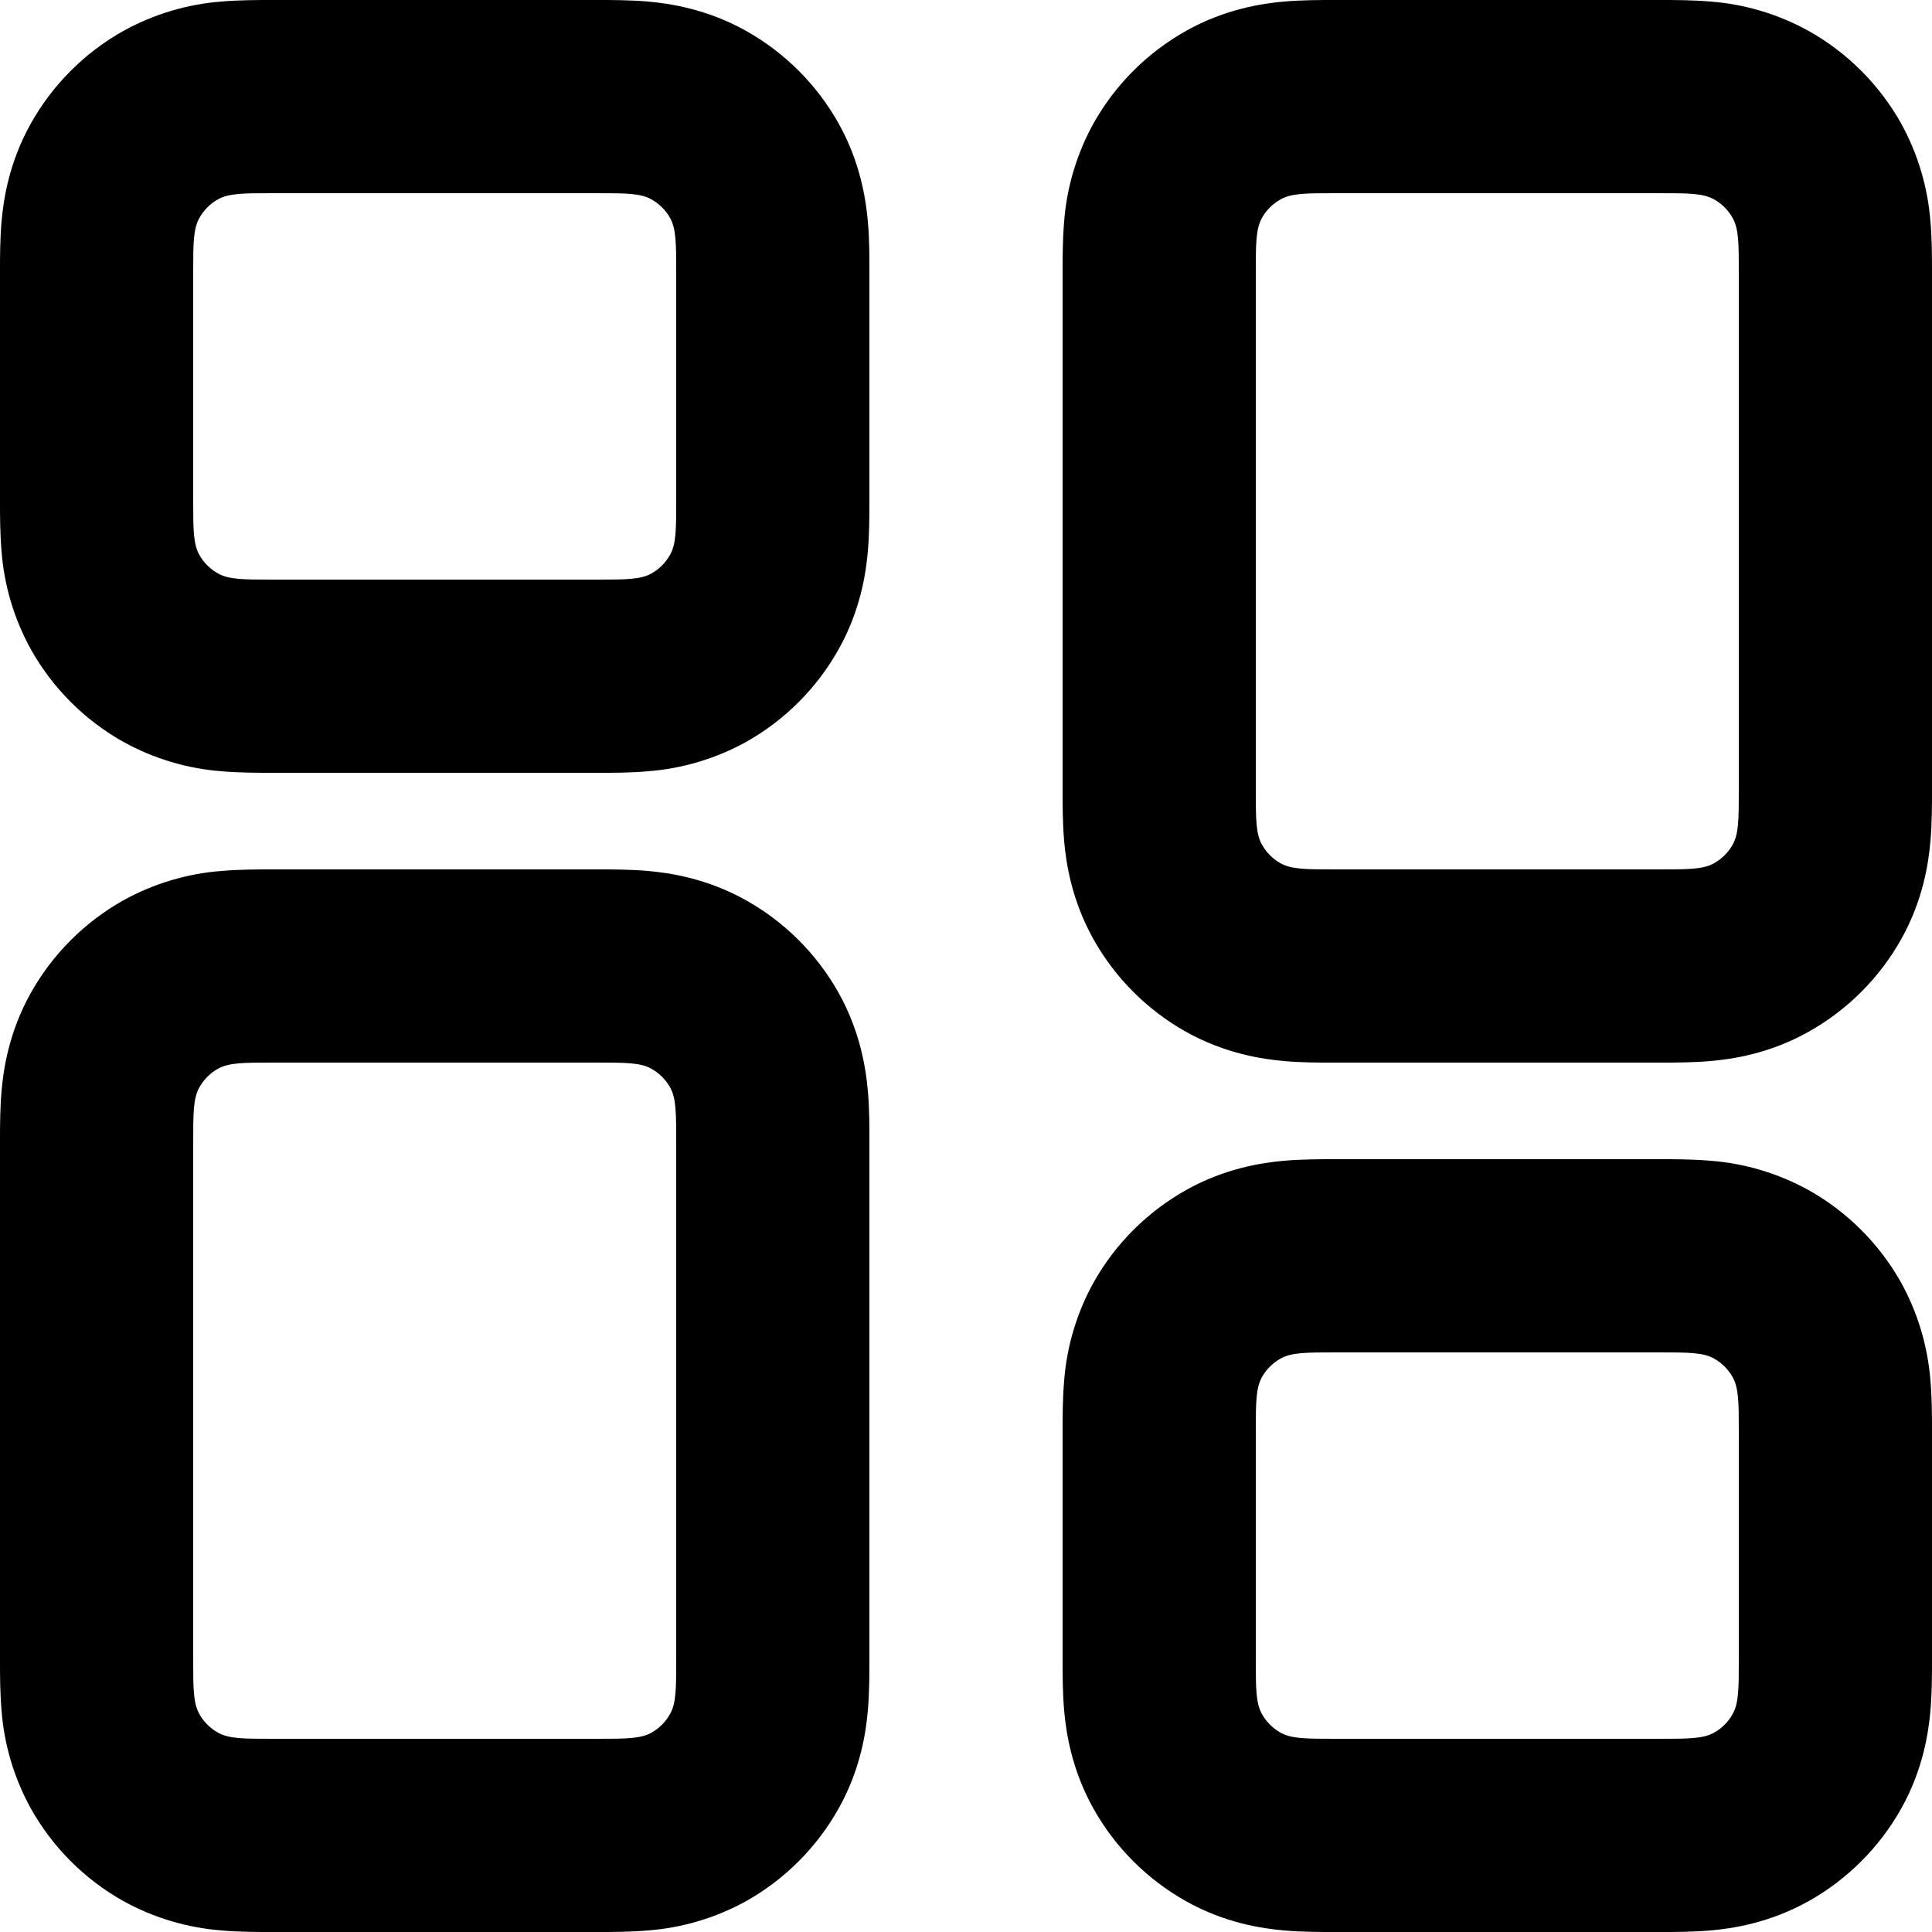 <svg width="20" height="20" viewBox="0 0 20 20" fill="none" xmlns="http://www.w3.org/2000/svg">
<path fill-rule="evenodd" clip-rule="evenodd" d="M2.825 9H6.205C6.326 9 6.525 9 6.707 9.016C6.932 9.036 7.316 9.092 7.722 9.319C8.124 9.544 8.457 9.877 8.682 10.279C8.908 10.684 8.964 11.068 8.984 11.293C9.001 11.476 9 11.674 9 11.795V17.205C9 17.326 9 17.525 8.984 17.707C8.964 17.932 8.909 18.316 8.681 18.722C8.456 19.124 8.123 19.457 7.721 19.682C7.408 19.854 7.063 19.957 6.707 19.984C6.524 20 6.326 20 6.205 20H2.795C2.675 20 2.475 20 2.293 19.984C1.937 19.956 1.591 19.853 1.279 19.681C0.877 19.456 0.544 19.123 0.319 18.721C0.147 18.409 0.043 18.063 0.016 17.707C3.1665e-08 17.524 0 17.326 0 17.205V11.795C0 11.675 3.1665e-08 11.475 0.016 11.293C0.036 11.068 0.092 10.684 0.319 10.279C0.544 9.877 0.877 9.544 1.279 9.319C1.591 9.147 1.937 9.043 2.293 9.016C2.476 9 2.674 9 2.795 9H2.825ZM2.064 11.256C2 11.37 2 11.52 2 11.826V17.176C2 17.479 2 17.631 2.064 17.744C2.109 17.825 2.176 17.891 2.256 17.936C2.37 18 2.521 18 2.825 18H6.175C6.479 18 6.631 18 6.745 17.936C6.825 17.891 6.891 17.824 6.936 17.744C7 17.631 7 17.48 7 17.175V11.825C7 11.521 7 11.37 6.936 11.255C6.891 11.175 6.824 11.109 6.744 11.064C6.631 11 6.48 11 6.175 11H2.825C2.521 11 2.37 11 2.255 11.064C2.175 11.109 2.109 11.176 2.064 11.256ZM2.825 0H6.205C6.326 0 6.525 3.1665e-08 6.707 0.016C6.932 0.036 7.316 0.092 7.722 0.319C8.124 0.544 8.457 0.877 8.682 1.279C8.908 1.684 8.964 2.068 8.984 2.293C9.001 2.476 9 2.674 9 2.795V5.205C9 5.326 9 5.525 8.984 5.707C8.964 5.932 8.909 6.316 8.681 6.722C8.456 7.124 8.123 7.457 7.721 7.682C7.408 7.854 7.063 7.957 6.707 7.984C6.524 8.001 6.326 8 6.205 8H2.795C2.675 8 2.475 8 2.293 7.984C1.937 7.957 1.591 7.853 1.279 7.681C0.877 7.456 0.544 7.123 0.319 6.721C0.147 6.409 0.043 6.063 0.016 5.707C3.1665e-08 5.524 0 5.326 0 5.205V2.795C0 2.675 3.1665e-08 2.475 0.016 2.293C0.036 2.068 0.092 1.684 0.319 1.279C0.544 0.877 0.877 0.544 1.279 0.319C1.591 0.147 1.937 0.043 2.293 0.016C2.476 3.1665e-08 2.674 0 2.795 0H2.825ZM2.064 2.256C2 2.37 2 2.52 2 2.825V5.175C2 5.479 2 5.631 2.064 5.745C2.109 5.825 2.176 5.891 2.256 5.936C2.37 6 2.52 6 2.825 6H6.175C6.479 6 6.631 6 6.745 5.936C6.825 5.891 6.891 5.824 6.936 5.744C7 5.631 7 5.48 7 5.175V2.825C7 2.521 7 2.37 6.936 2.255C6.891 2.175 6.824 2.109 6.744 2.064C6.631 2 6.48 2 6.175 2H2.825C2.521 2 2.37 2 2.255 2.064C2.175 2.109 2.109 2.176 2.064 2.256ZM13.825 11H17.205C17.326 11 17.525 11 17.707 10.984C17.932 10.964 18.316 10.909 18.722 10.681C19.124 10.456 19.457 10.123 19.682 9.721C19.909 9.316 19.964 8.932 19.984 8.707C20 8.524 20 8.326 20 8.205V2.795C20 2.675 20 2.475 19.984 2.293C19.956 1.937 19.853 1.591 19.681 1.279C19.456 0.877 19.123 0.544 18.721 0.319C18.409 0.147 18.063 0.043 17.707 0.016C17.524 3.1665e-08 17.326 0 17.205 0H13.795C13.675 0 13.475 3.1665e-08 13.293 0.016C13.068 0.036 12.684 0.092 12.279 0.319C11.877 0.544 11.544 0.877 11.319 1.279C11.147 1.591 11.043 1.937 11.016 2.293C11 2.476 11 2.674 11 2.795V8.205C11 8.326 11 8.525 11.016 8.707C11.036 8.932 11.092 9.316 11.319 9.722C11.544 10.124 11.877 10.457 12.279 10.682C12.684 10.908 13.068 10.964 13.293 10.984C13.476 11.001 13.674 11 13.795 11H13.825ZM13.064 8.744C13 8.63 13 8.48 13 8.175V2.825C13 2.521 13 2.37 13.064 2.255C13.109 2.175 13.176 2.109 13.256 2.064C13.37 2 13.52 2 13.826 2H17.176C17.479 2 17.631 2 17.744 2.064C17.825 2.109 17.891 2.176 17.936 2.256C18 2.37 18 2.521 18 2.825V8.175C18 8.479 18 8.63 17.936 8.745C17.891 8.825 17.824 8.891 17.744 8.936C17.631 9 17.479 9 17.175 9H13.825C13.521 9 13.37 9 13.255 8.936C13.175 8.891 13.109 8.824 13.064 8.744ZM13.825 20H17.205C17.326 20 17.525 20 17.707 19.984C17.932 19.964 18.316 19.908 18.722 19.681C19.124 19.456 19.457 19.123 19.682 18.721C19.909 18.316 19.964 17.932 19.984 17.707C20 17.524 20 17.326 20 17.205V14.795C20 14.675 20 14.475 19.984 14.293C19.956 13.937 19.853 13.591 19.681 13.279C19.456 12.877 19.123 12.544 18.721 12.319C18.409 12.147 18.063 12.043 17.707 12.016C17.524 12 17.326 12 17.205 12H13.795C13.675 12 13.475 12 13.293 12.016C13.068 12.036 12.684 12.092 12.279 12.319C11.877 12.544 11.544 12.877 11.319 13.279C11.147 13.591 11.043 13.937 11.016 14.293C11 14.476 11 14.674 11 14.795V17.205C11 17.326 11 17.525 11.016 17.707C11.036 17.932 11.092 18.316 11.319 18.722C11.544 19.124 11.877 19.457 12.279 19.682C12.684 19.909 13.068 19.964 13.293 19.984C13.476 20 13.674 20 13.795 20H13.825ZM13.064 17.744C13 17.631 13 17.48 13 17.175V14.825C13 14.521 13 14.37 13.064 14.255C13.109 14.175 13.176 14.109 13.256 14.064C13.37 14 13.521 14 13.826 14H17.176C17.479 14 17.631 14 17.744 14.064C17.824 14.109 17.891 14.175 17.936 14.256C18 14.37 18 14.521 18 14.826V17.176C18 17.479 18 17.631 17.936 17.744C17.891 17.825 17.825 17.891 17.744 17.936C17.631 18 17.479 18 17.175 18H13.825C13.521 18 13.37 18 13.255 17.936C13.175 17.891 13.109 17.824 13.064 17.744Z" fill="black"/>
</svg>
